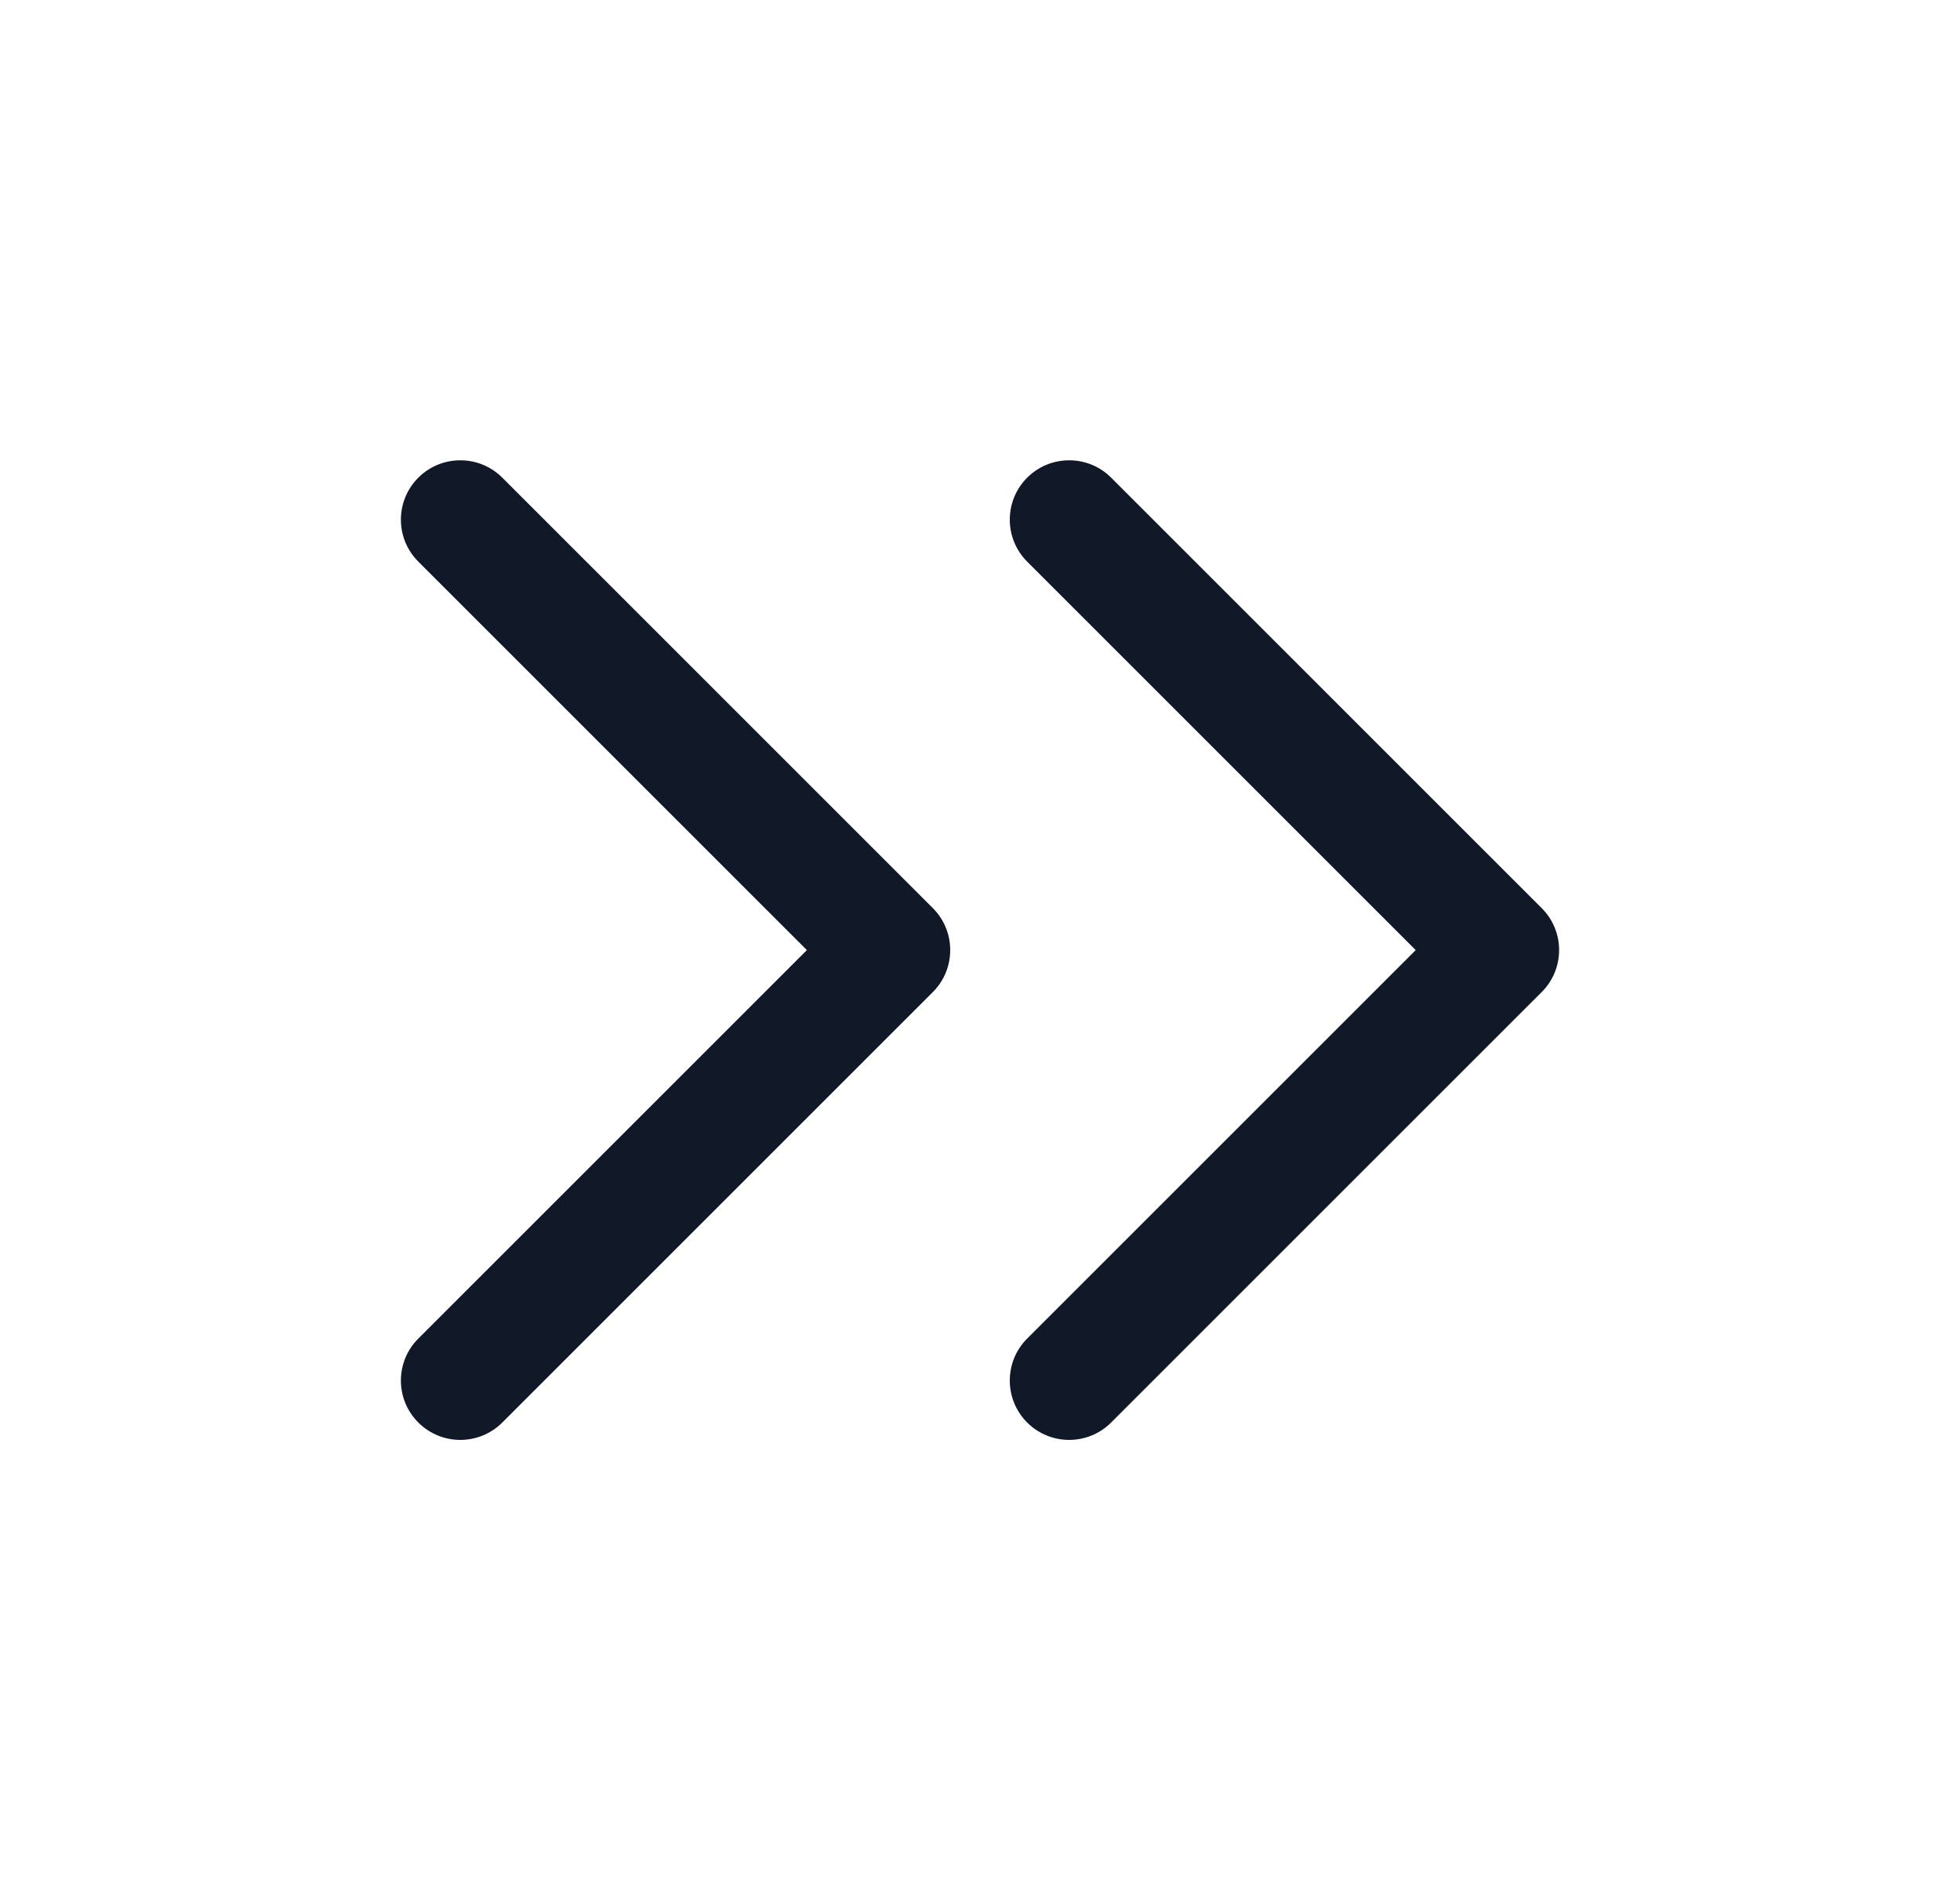 <svg width="33" height="32" viewBox="0 0 33 32" fill="none" xmlns="http://www.w3.org/2000/svg">
<path fill-rule="evenodd" clip-rule="evenodd" d="M8.457 8.044C8.067 7.654 7.433 7.654 7.043 8.044C6.652 8.435 6.652 9.068 7.043 9.458L13.585 16L7.043 22.542C6.652 22.932 6.652 23.565 7.043 23.956C7.433 24.346 8.067 24.346 8.457 23.956L15.706 16.707C16.096 16.317 16.096 15.683 15.706 15.293L8.457 8.044ZM18.708 8.044C18.318 7.654 17.685 7.654 17.294 8.044C16.904 8.435 16.904 9.068 17.294 9.458L23.836 16L17.294 22.542C16.904 22.932 16.904 23.565 17.294 23.956C17.685 24.346 18.318 24.346 18.708 23.956L25.957 16.707C26.348 16.317 26.348 15.683 25.957 15.293L18.708 8.044Z" fill="#111827"/>
</svg>
